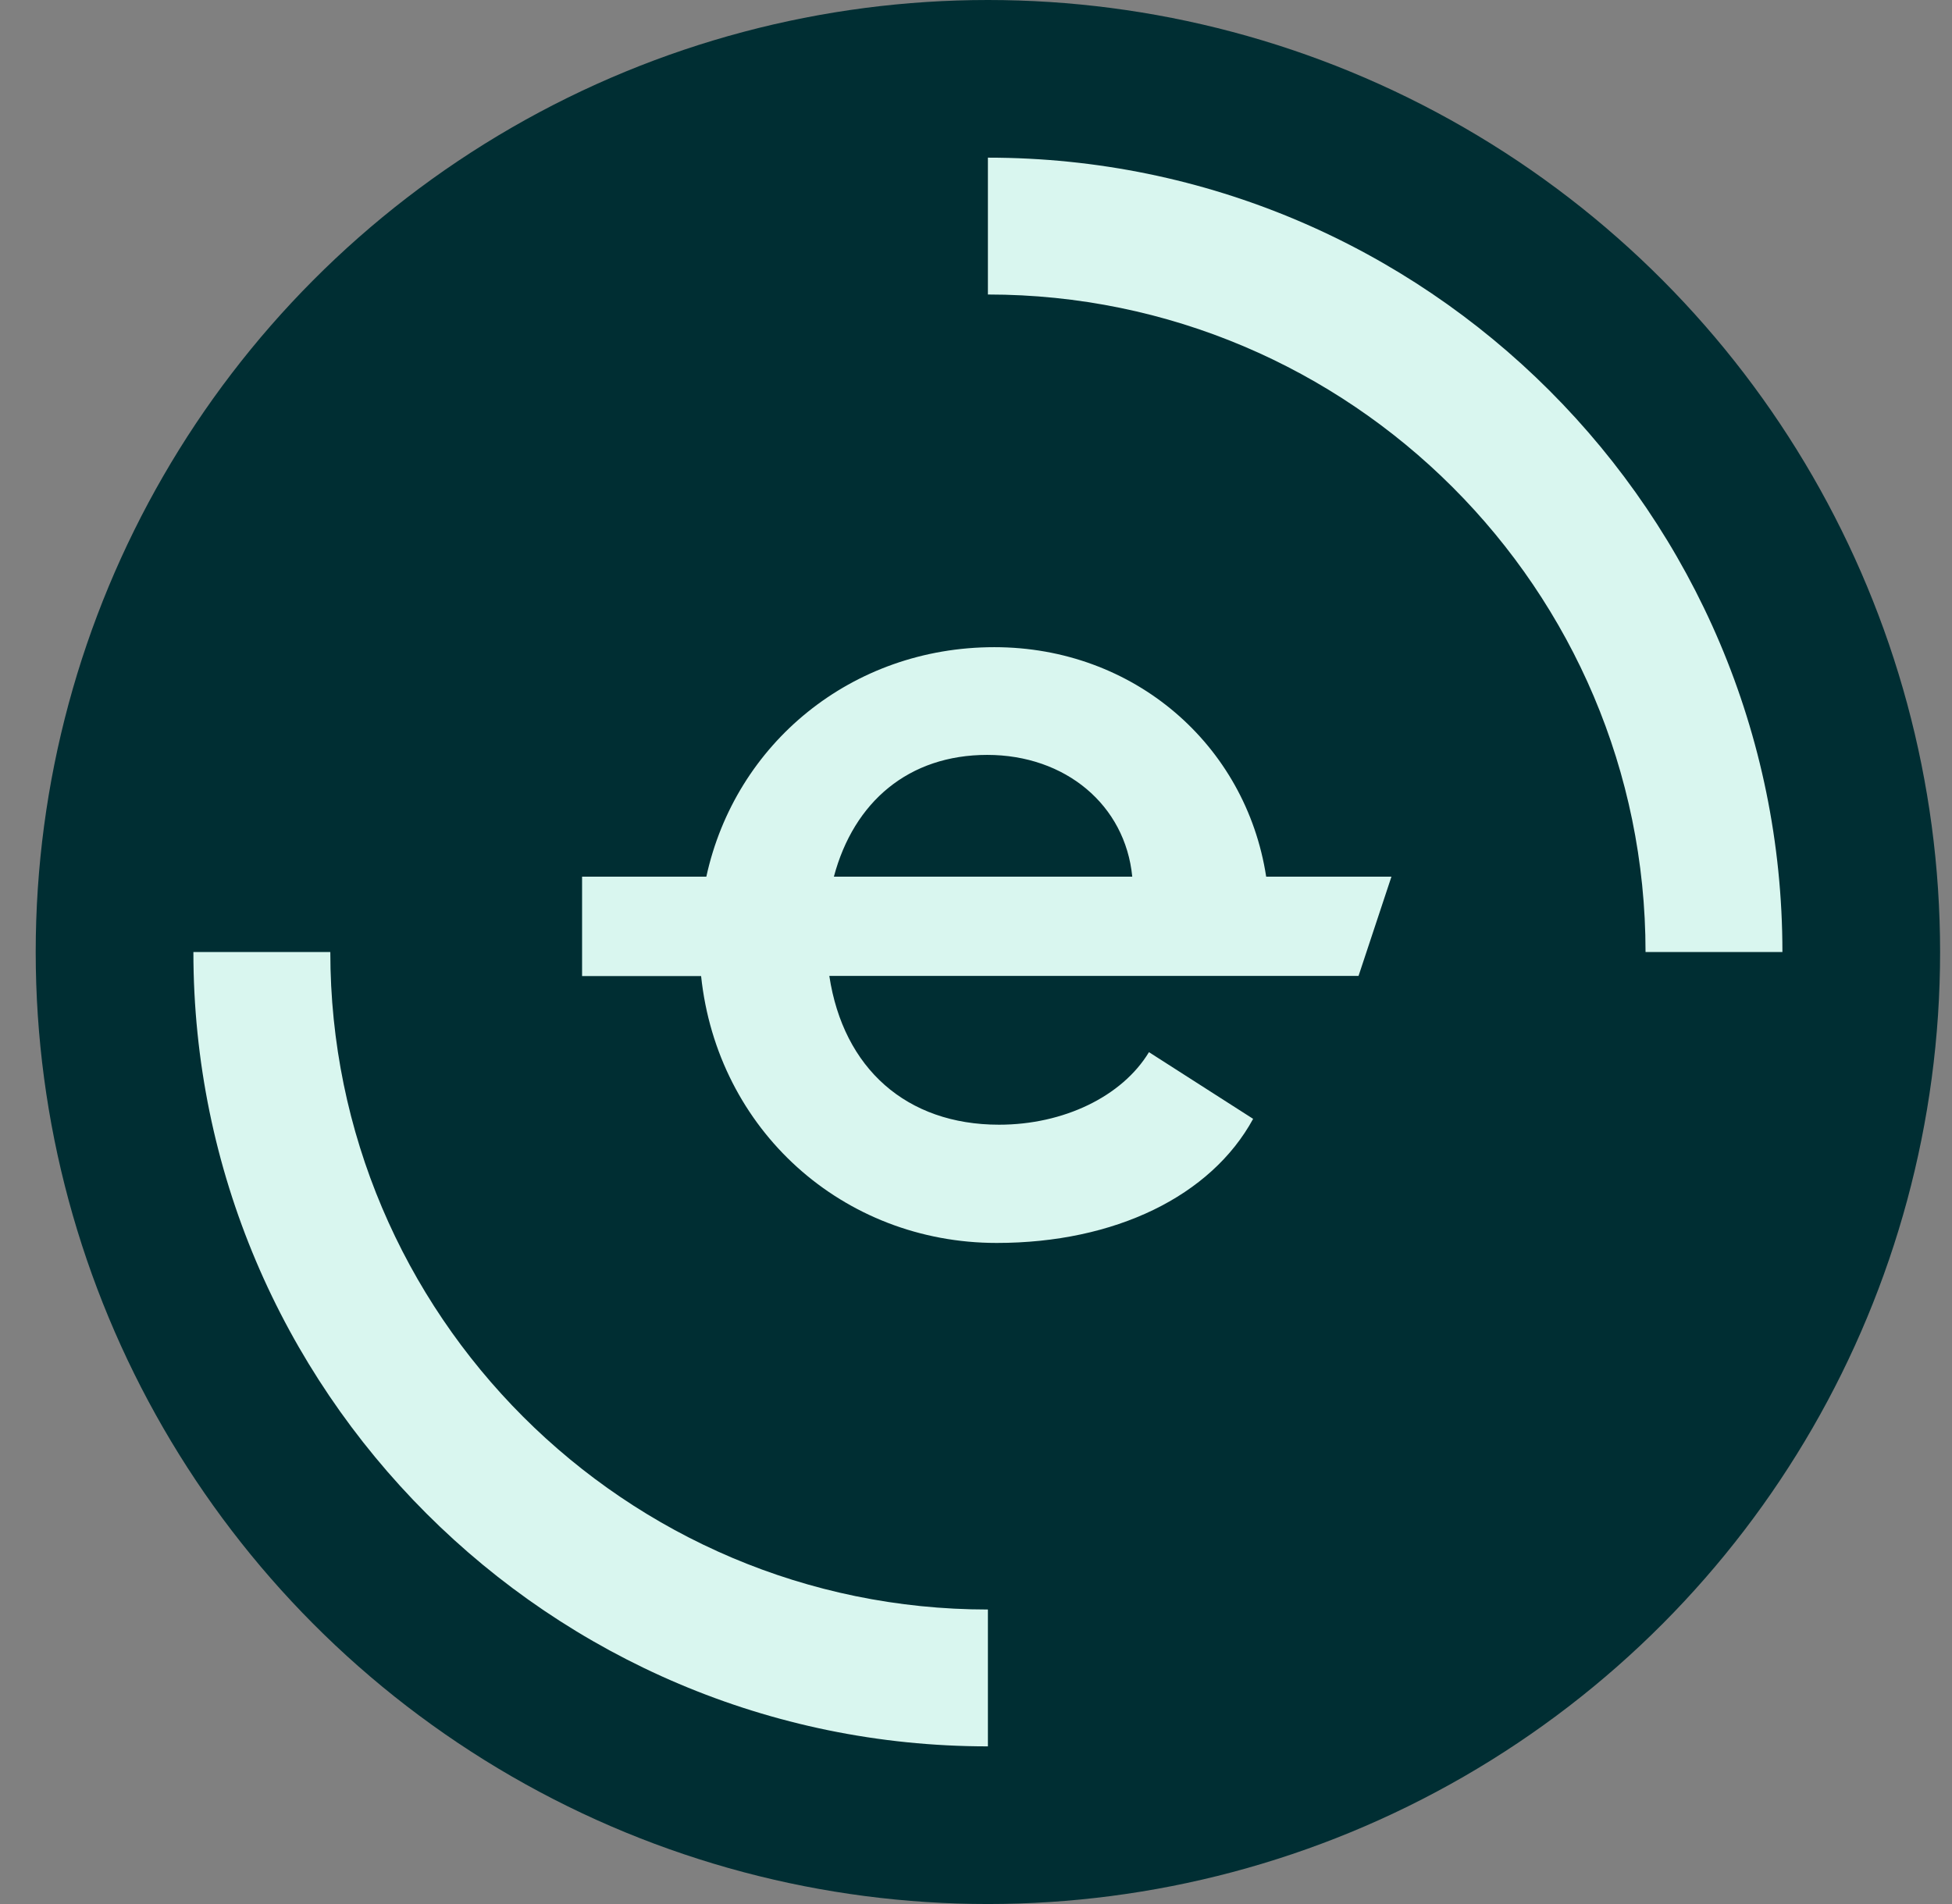 <svg xmlns="http://www.w3.org/2000/svg" width="41" height="40" fill="none" viewBox="0 0 41 40"><rect x="0" y="0" width="41" height="40" fill="#808080" stroke="none"/><circle cx="20.75" cy="20" r="20" fill="#002E33"/><path fill="#D9F6EF" d="M26.595 18.417C26.169 15.644 23.818 13.596 20.885 13.596C17.89 13.596 15.446 15.616 14.836 18.417H12.226V20.505H14.726C15.066 23.738 17.701 26.112 20.935 26.112C23.419 26.112 25.436 25.128 26.321 23.505L24.133 22.104C23.567 23.038 22.336 23.628 20.984 23.628C19.042 23.628 17.714 22.448 17.419 20.502H28.535L29.226 18.417H26.595ZM20.734 15.859C22.383 15.859 23.636 16.916 23.782 18.417H17.515C17.934 16.842 19.089 15.859 20.738 15.859H20.734Z"/><path fill="#D9F6EF" d="M20.75 36.688C11.548 36.688 4.062 29.202 4.062 20H6.938C6.938 27.617 13.134 33.813 20.75 33.813V36.688Z"/><path fill="#D9F6EF" d="M37.438 20H34.563C34.563 12.384 28.367 6.187 20.75 6.187V3.312C29.952 3.312 37.438 10.798 37.438 20Z"/></svg>